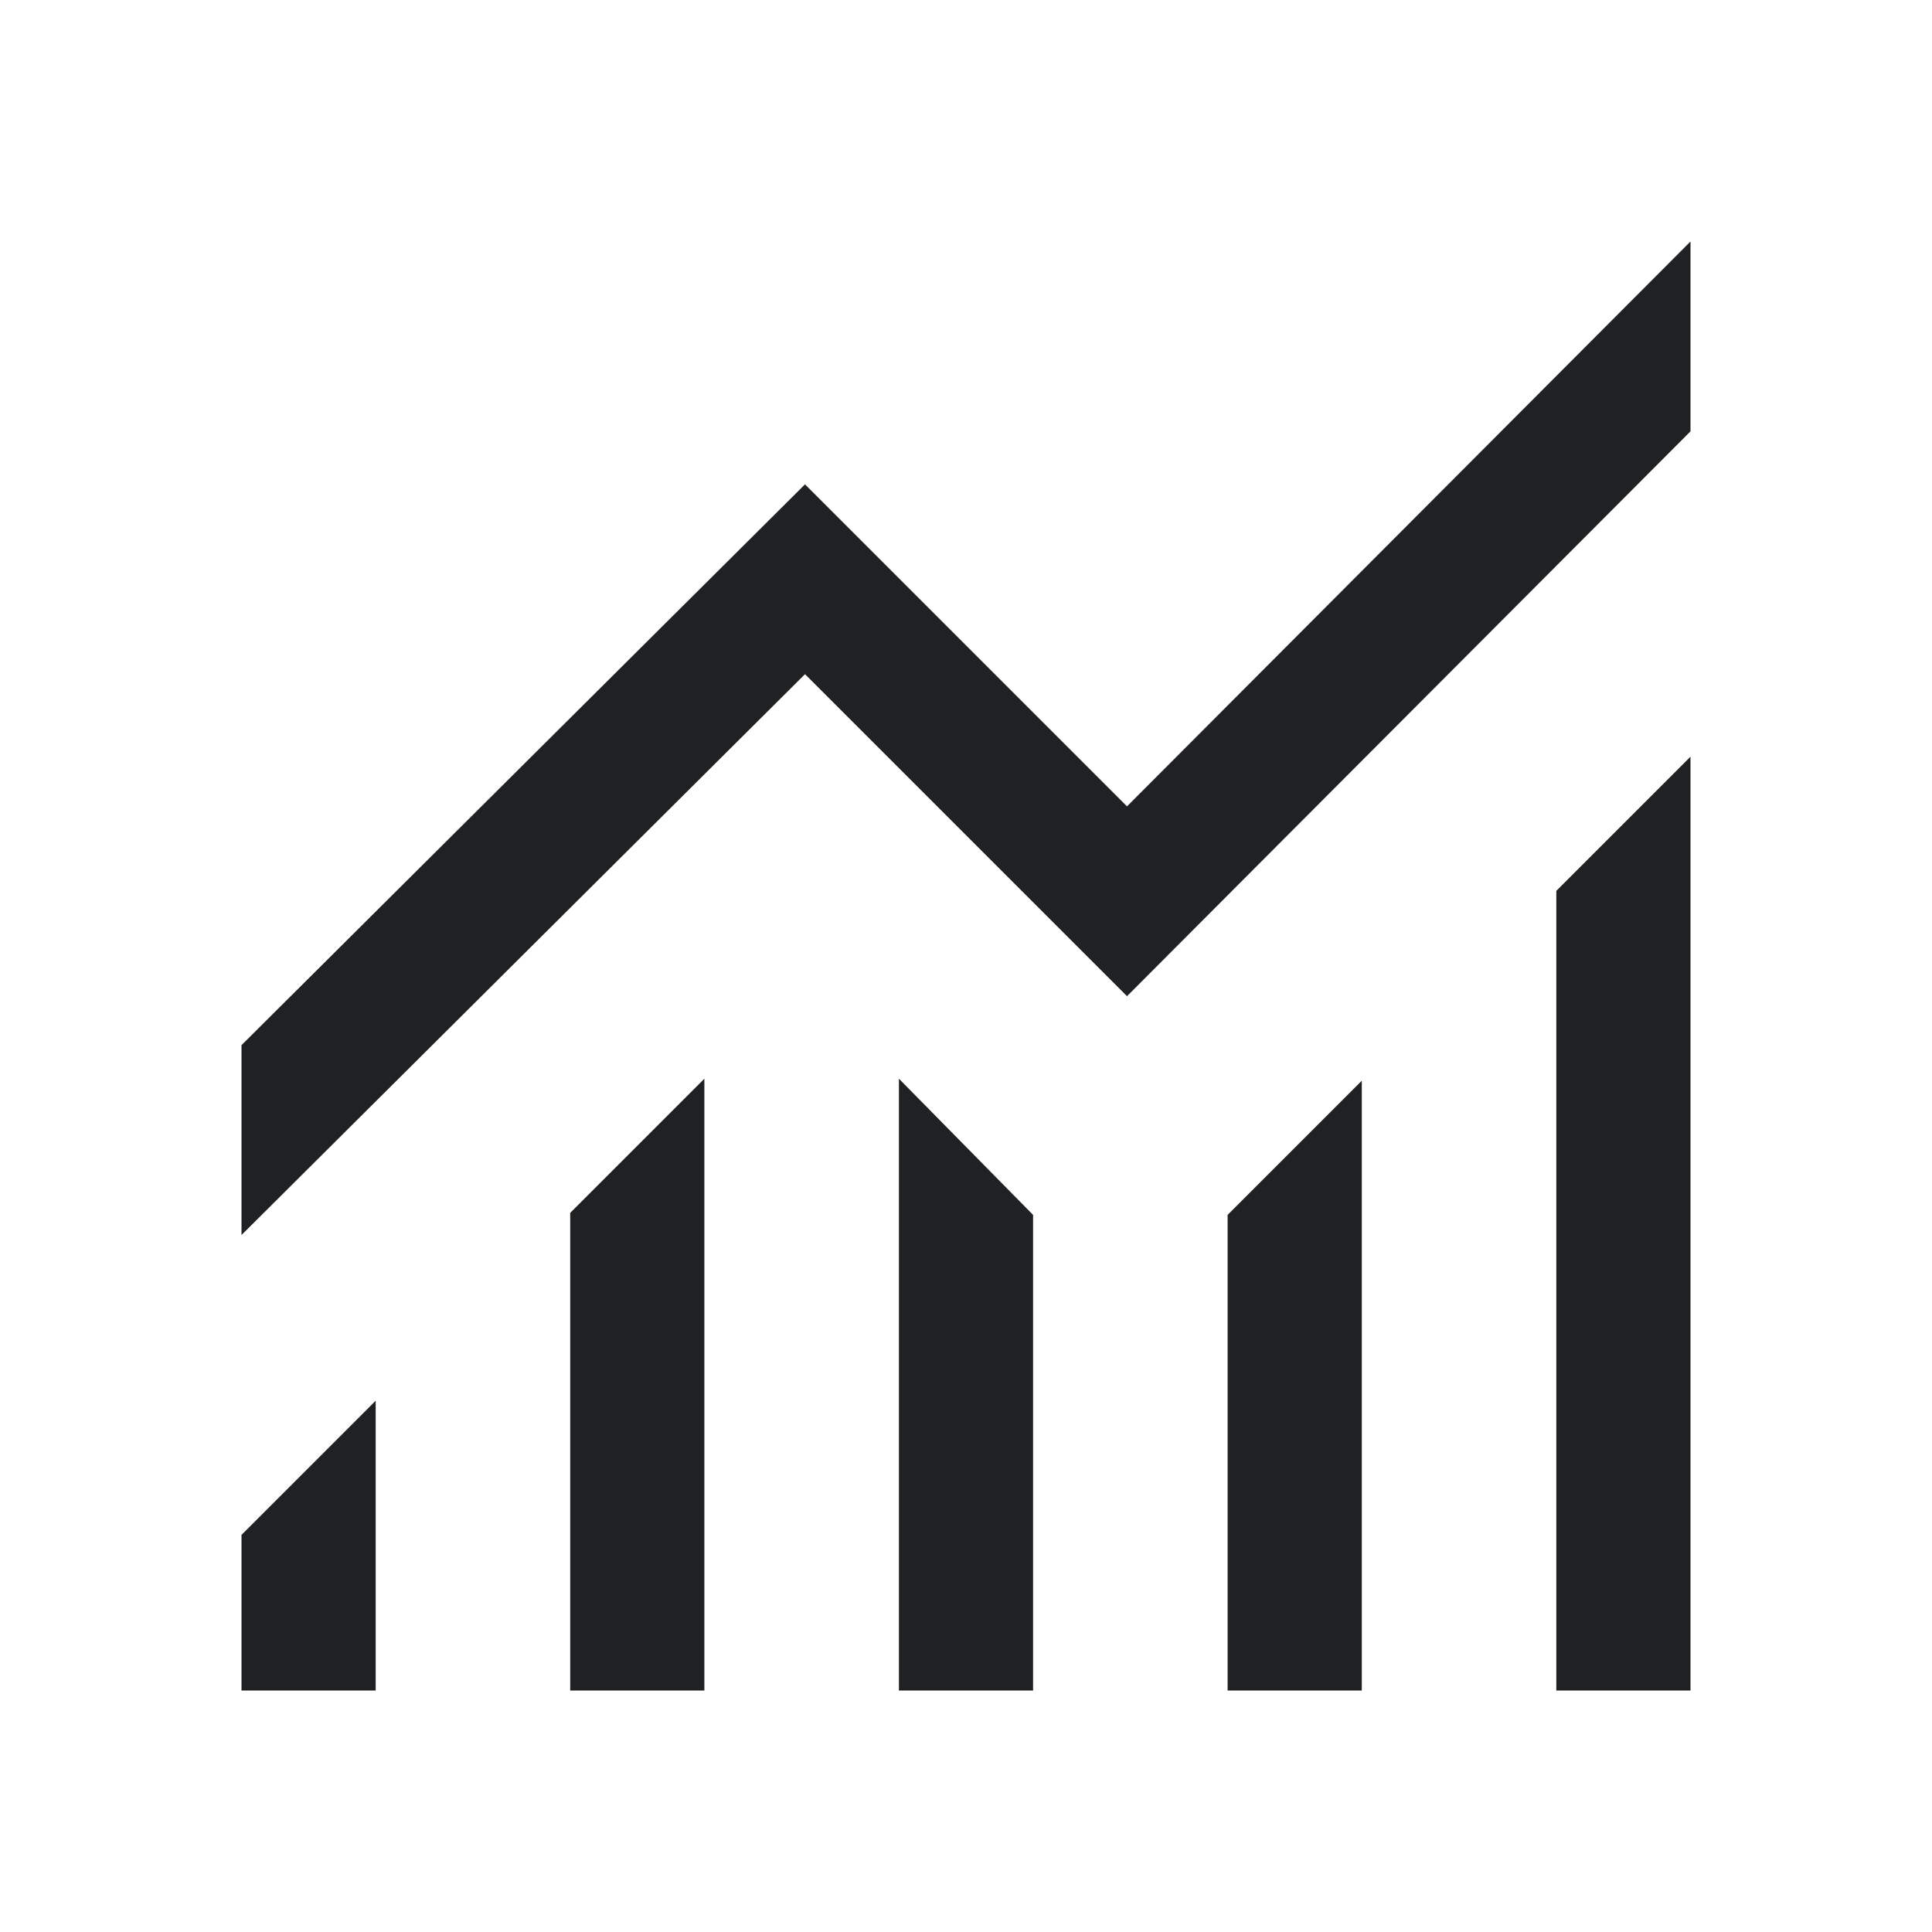 <svg xmlns="http://www.w3.org/2000/svg" height="40px" viewBox="0 -960 960 960" width="40px" fill="#202123"><path d="M120-120v-77.33L186.67-264v144H120Zm163.33 0v-237.33L350-424v304h-66.67Zm163.34 0v-304l66.66 67.67V-120h-66.66ZM610-120v-236.33L676.67-423v303H610Zm163.33 0v-397.33L840-584v464h-66.67ZM120-346.33v-94.34l280-278.66 160 160L840-840v94.33L560-465 400-625 120-346.33Z"/></svg>